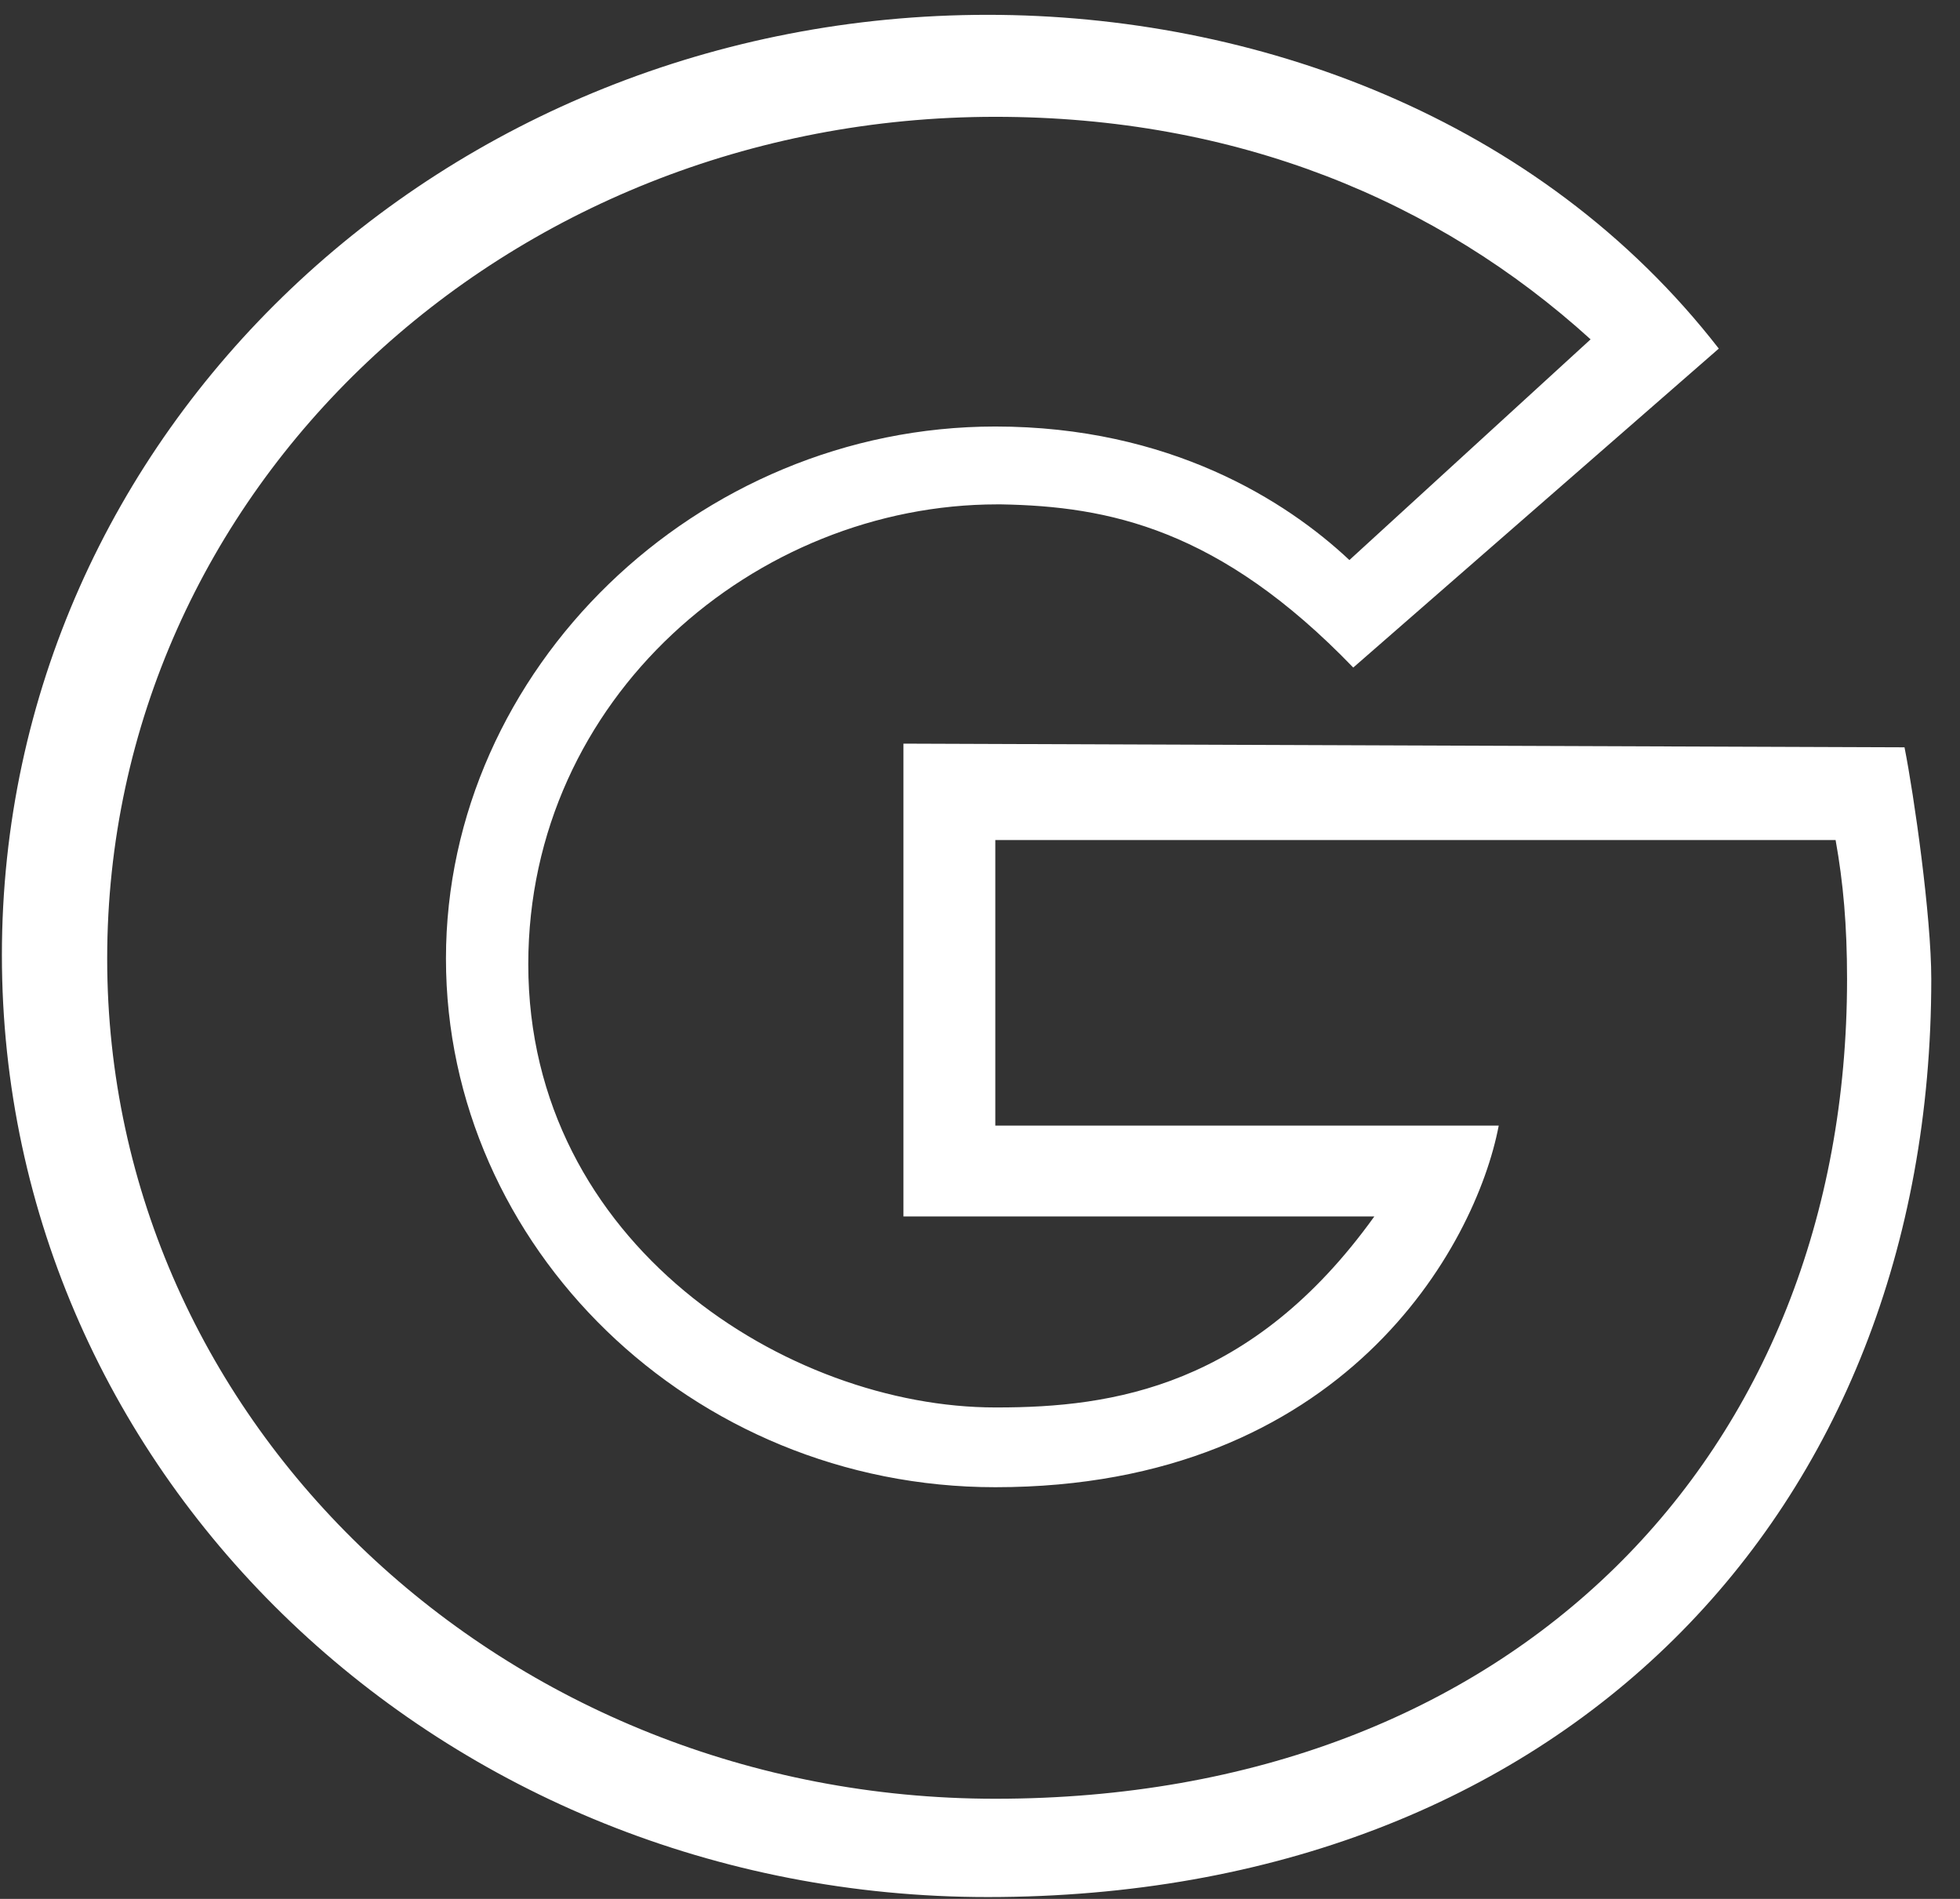 <svg width="32" height="31" viewBox="0 0 32 31" fill="none" xmlns="http://www.w3.org/2000/svg">
<rect x="0" y="0" width="32" height="31" fill="#333333" stroke="none"/>
<path d="M22.094 10.898C19.906 8.628 18.094 8.265 16.344 8.234H16.281C12.344 8.234 8.625 11.383 8.625 15.742C8.625 20.314 12.875 22.977 16.25 22.977H16.281C18.156 22.977 20.438 22.645 22.438 19.859H14.75V12.14L31.094 12.2C31.25 12.987 31.531 14.955 31.531 15.984C31.531 24.733 25.469 30.97 16.125 30.97C7.25 30.97 0.031 24.128 0.031 15.591C0.031 7.054 7.25 0.242 16.125 0.242C20.469 0.242 25.125 1.907 28.062 5.691L22.094 10.898ZM16.25 13.714V18.376H24.469C24.094 20.344 21.938 24.279 16.25 24.279C11.281 24.279 7.281 20.344 7.281 15.651C7.281 10.929 11.375 6.963 16.25 6.963C19.094 6.963 21 8.174 22.031 9.143L25.969 5.54C23.469 3.27 20.188 1.907 16.25 1.907C8.25 1.907 1.75 7.992 1.75 15.651C1.75 23.25 8.25 29.365 16.25 29.365C24.688 29.365 30.156 23.765 30.156 15.984C30.156 15.106 30.094 14.41 29.969 13.714H16.25Z" fill="white"/>
</svg>
